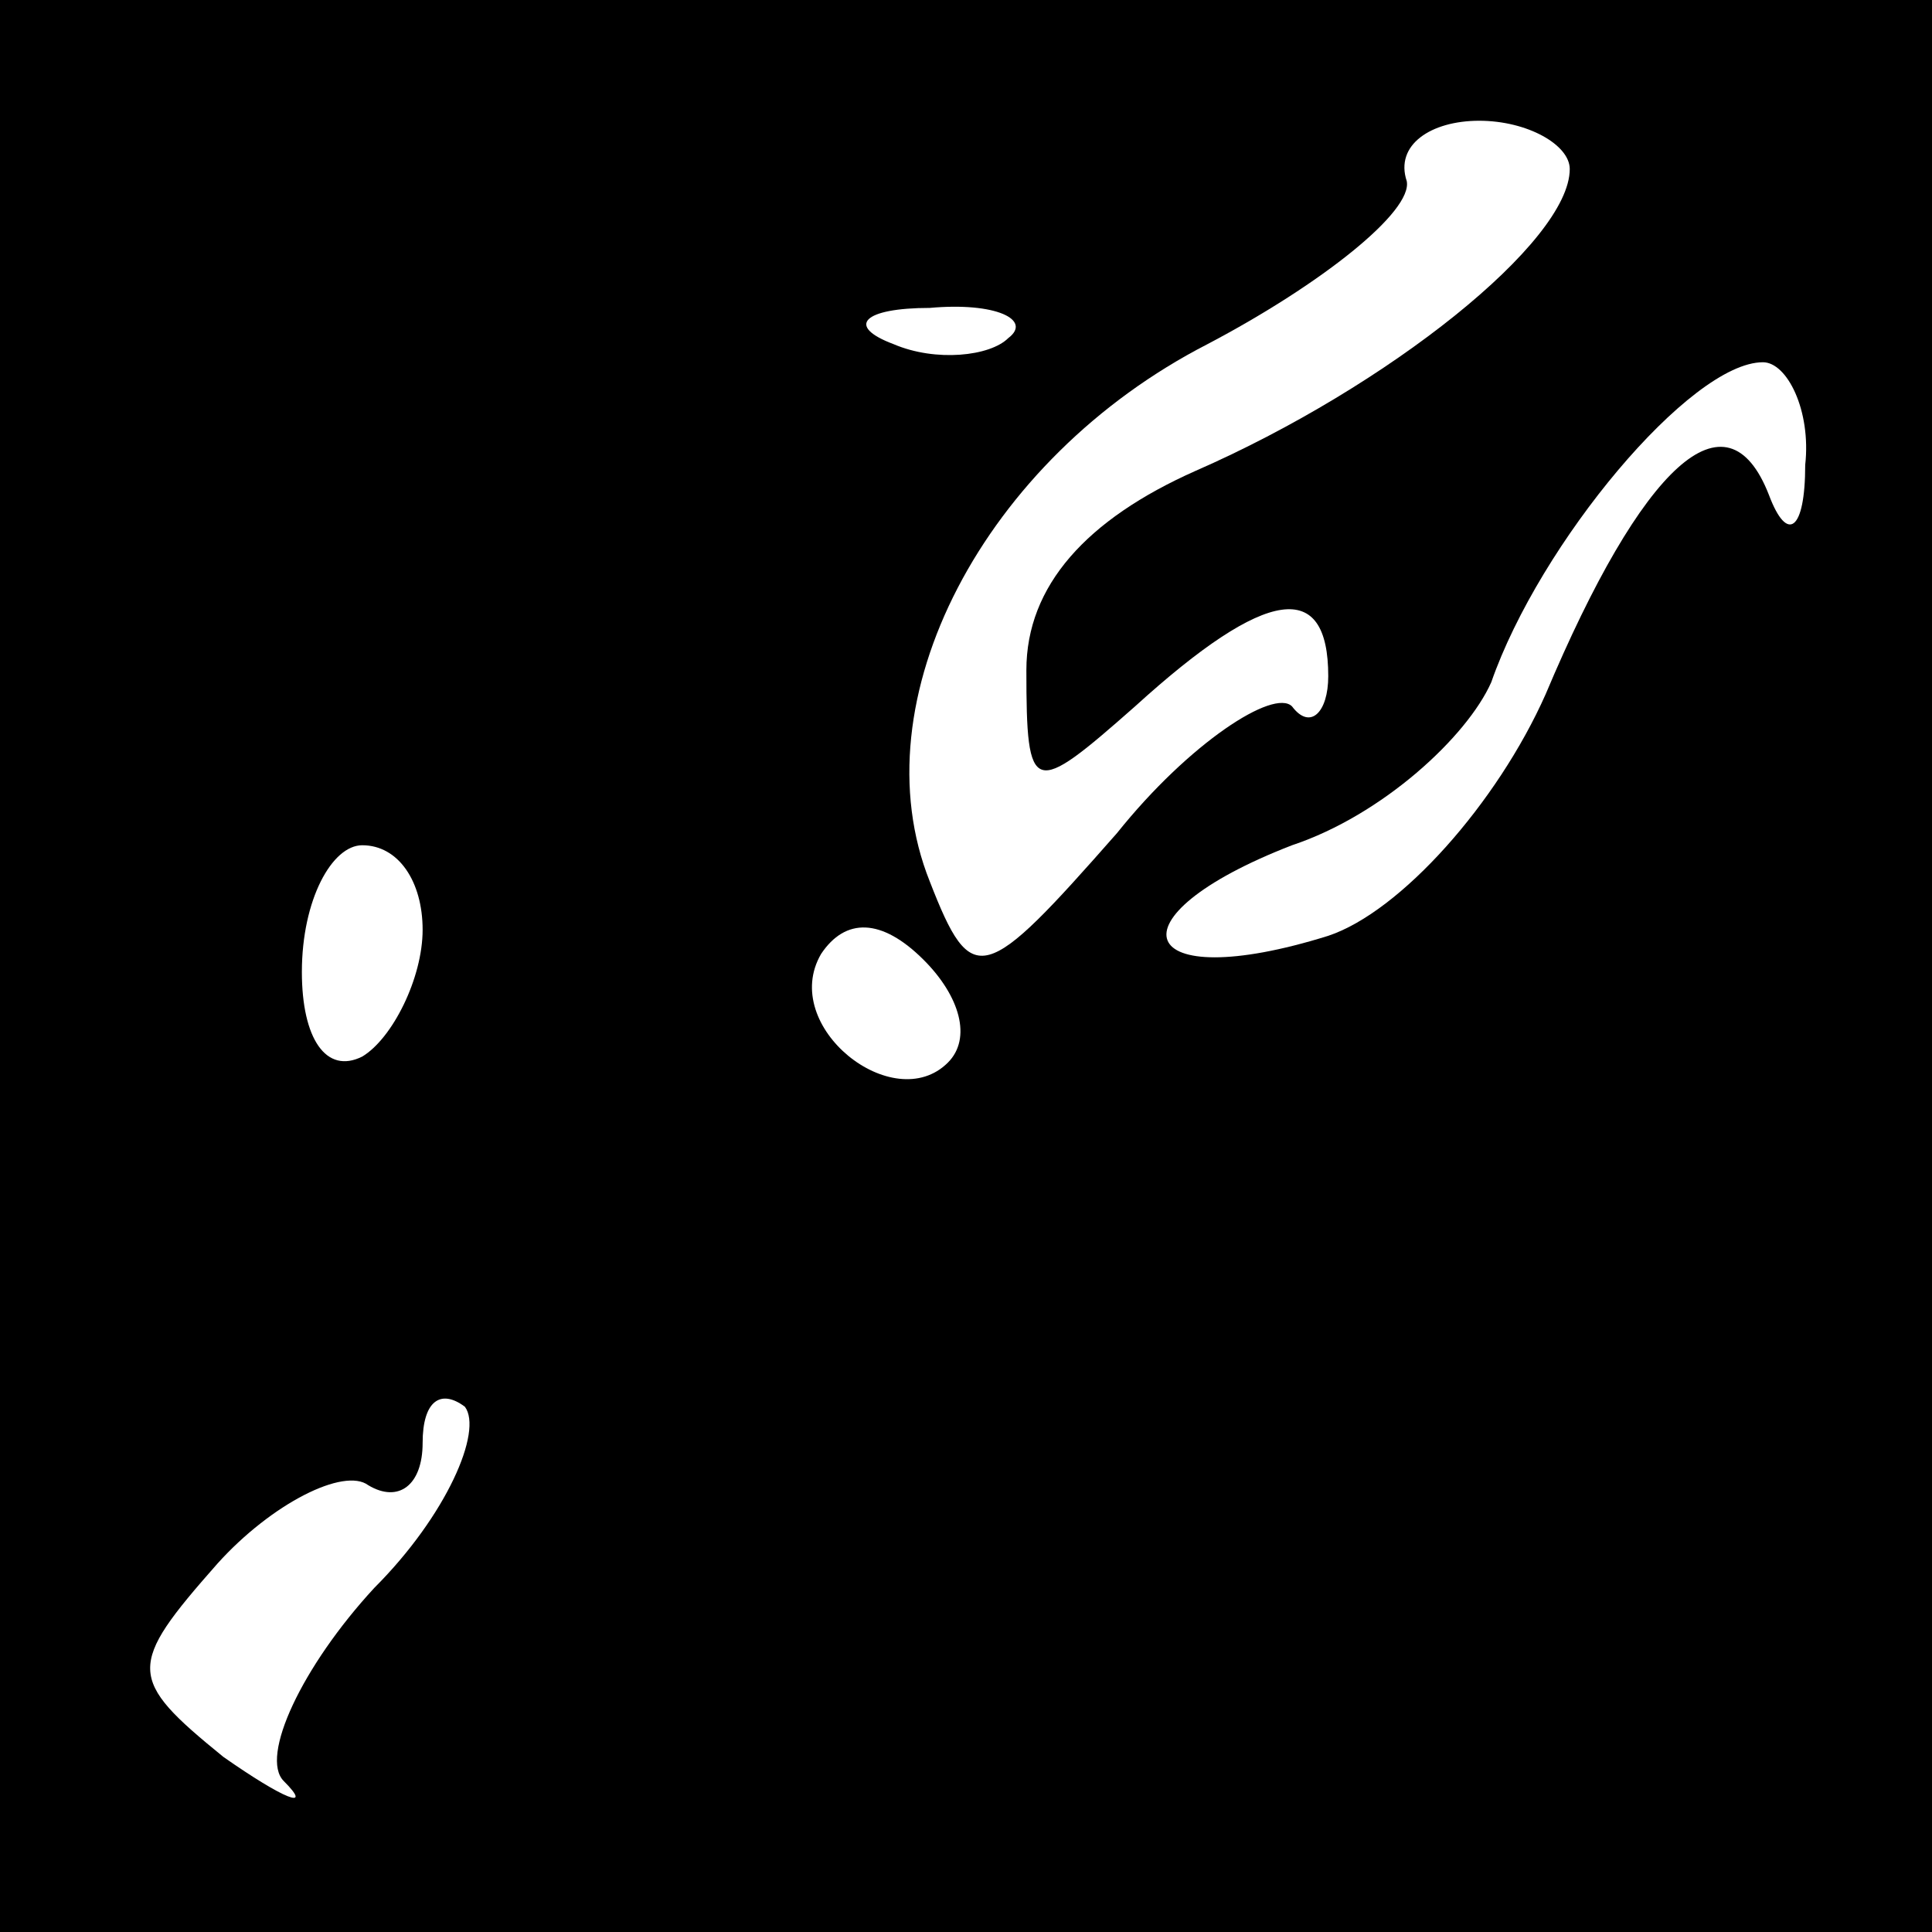 <?xml version="1.0" standalone="no"?>
<!DOCTYPE svg PUBLIC "-//W3C//DTD SVG 20010904//EN"
 "http://www.w3.org/TR/2001/REC-SVG-20010904/DTD/svg10.dtd">
<svg version="1.0" xmlns="http://www.w3.org/2000/svg"
 width="32pt" height="32pt" viewBox="0 0 32 32"
 preserveAspectRatio="xMidYMid meet">
<rect x="0" y="0" width="32" height="32" fill="#808080" stroke="none"/>
<g transform="translate(0,32) scale(0.1,-0.1)"
fill="#000000" stroke="none">
<path fill="#000000" stroke="none" d="M0 160 l0 -160 160 0 160 0 0 160 0
160 -160 0 -160 0 0 -160z"/>
<path fill="#ffffff" stroke="none" d="M260 292 c0 -12 -30 -36 -62 -50 -18
-8 -28 -19 -28 -33 0 -21 1 -21 18 -6 22 20 32 21 32 5 0 -6 -3 -9 -6 -5 -3 3
-17 -6 -29 -21 -22 -25 -24 -26 -31 -8 -12 30 9 70 46 89 19 10 34 22 33 27
-2 6 4 10 12 10 8 0 15 -4 15 -8z"/>
<path fill="#ffffff" stroke="none" d="M167 264 c-3 -3 -12 -4 -19 -1 -8 3 -5
6 6 6 11 1 17 -2 13 -5z"/>
<path fill="#ffffff" stroke="none" d="M299 243 c0 -11 -3 -13 -6 -5 -7 18
-21 5 -37 -33 -8 -18 -24 -36 -36 -40 -32 -10 -37 3 -6 15 15 5 29 18 33 27 8
23 33 53 45 53 4 0 8 -8 7 -17z"/>
<path fill="#ffffff" stroke="none" d="M70 166 c0 -8 -5 -18 -10 -21 -6 -3
-10 3 -10 14 0 12 5 21 10 21 6 0 10 -6 10 -14z"/>
<path fill="#ffffff" stroke="none" d="M157 144 c-9 -9 -28 6 -21 18 4 6 10 6
17 -1 6 -6 8 -13 4 -17z"/>
<path fill="#ffffff" stroke="none" d="M62 57 c-12 -13 -19 -28 -15 -32 5 -5
0 -3 -10 4 -16 13 -16 15 -1 32 9 10 21 16 25 13 5 -3 9 0 9 7 0 7 3 9 7 6 3
-4 -3 -18 -15 -30z"/>
</g>
</svg>
